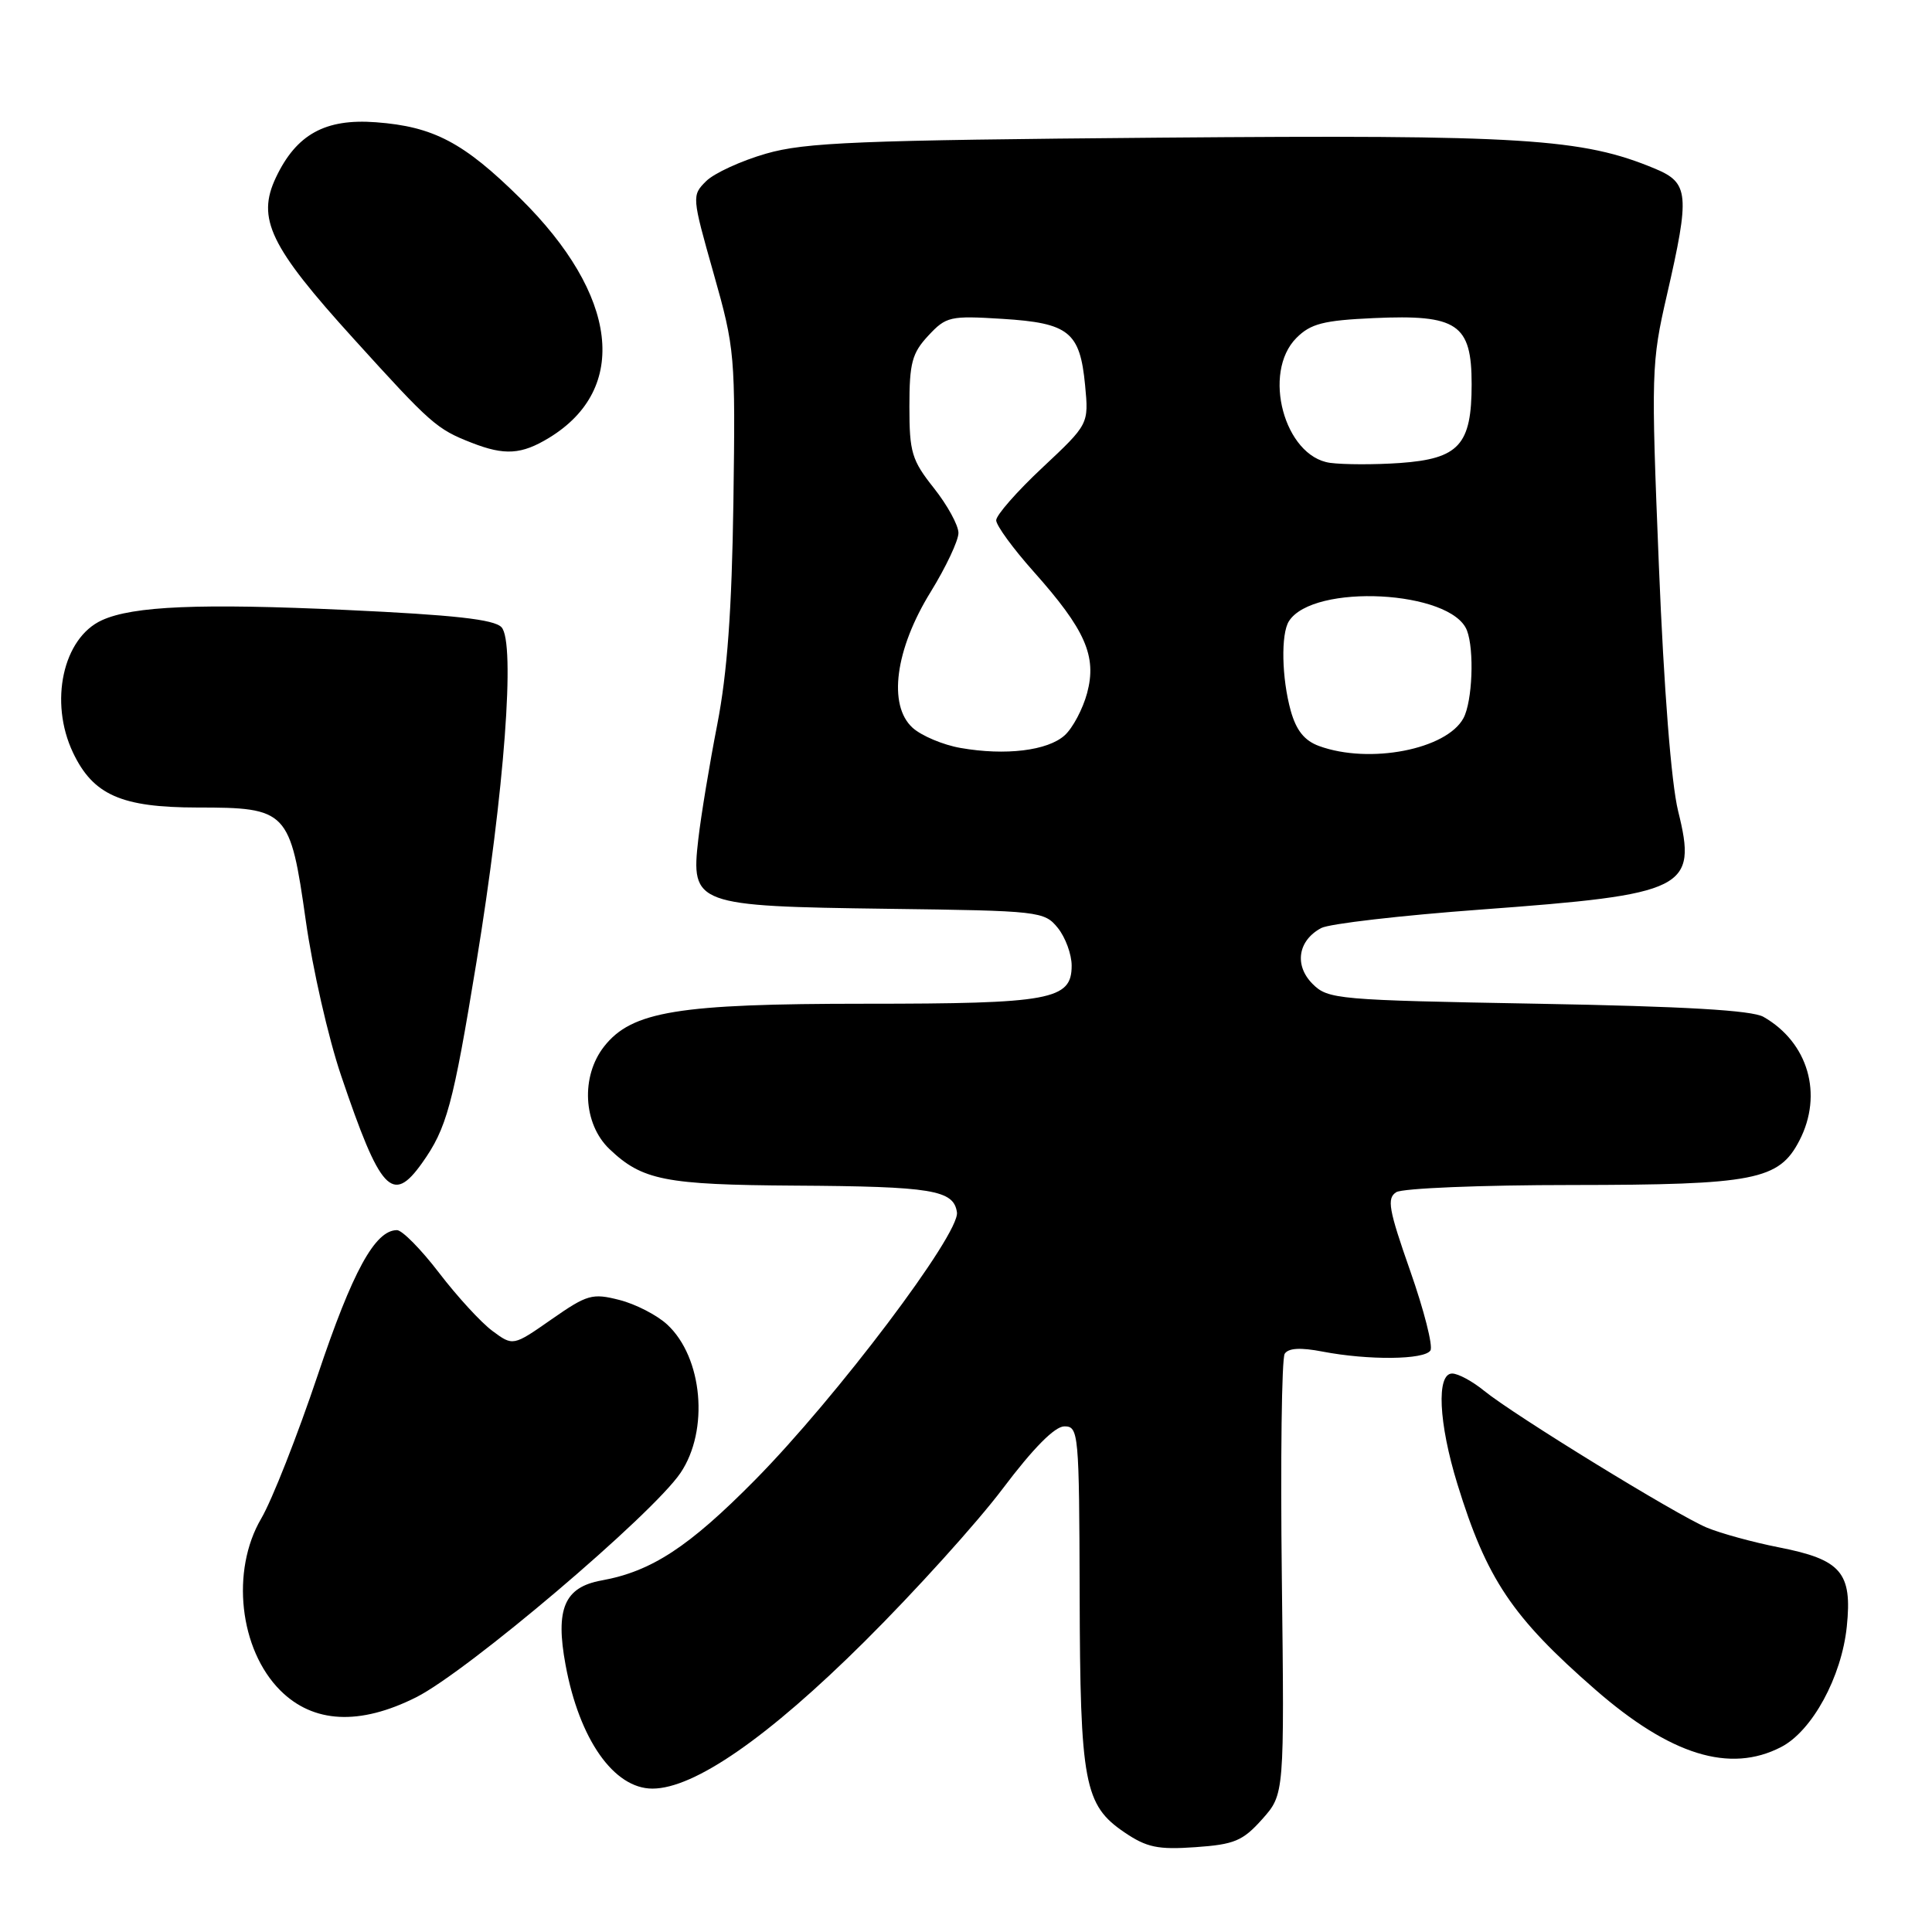 <?xml version="1.0" encoding="UTF-8" standalone="no"?>
<!DOCTYPE svg PUBLIC "-//W3C//DTD SVG 1.1//EN" "http://www.w3.org/Graphics/SVG/1.1/DTD/svg11.dtd" >
<svg xmlns="http://www.w3.org/2000/svg" xmlns:xlink="http://www.w3.org/1999/xlink" version="1.1" viewBox="0 0 256 256">
 <g >
 <path fill="currentColor"
d=" M 167.25 241.05 C 170.19 237.75 170.19 237.75 169.85 209.13 C 169.66 193.38 169.83 180.00 170.23 179.38 C 170.72 178.62 172.33 178.53 175.23 179.09 C 181.31 180.26 188.77 180.19 189.54 178.94 C 189.90 178.36 188.69 173.61 186.86 168.40 C 184.00 160.25 183.74 158.78 185.01 157.97 C 185.83 157.45 196.30 157.02 208.28 157.02 C 232.50 157.00 235.72 156.37 238.43 151.13 C 241.60 145.01 239.60 138.13 233.67 134.74 C 232.15 133.87 223.23 133.35 203.78 133.00 C 177.15 132.52 175.97 132.42 173.92 130.37 C 171.47 127.91 171.98 124.62 175.07 122.97 C 176.13 122.40 185.66 121.30 196.25 120.52 C 223.49 118.51 224.92 117.80 222.36 107.47 C 221.45 103.77 220.48 91.41 219.81 74.94 C 218.77 49.33 218.81 48.05 220.87 39.11 C 223.94 25.75 223.80 24.23 219.32 22.36 C 209.67 18.33 201.92 17.84 153.71 18.24 C 113.67 18.58 106.70 18.86 101.50 20.36 C 98.20 21.31 94.63 22.95 93.57 24.00 C 91.66 25.90 91.67 26.04 94.55 36.21 C 97.39 46.24 97.45 47.01 97.18 66.50 C 96.97 80.91 96.37 89.15 95.04 96.00 C 94.02 101.22 92.89 108.06 92.53 111.19 C 91.53 119.87 92.09 120.08 117.60 120.42 C 137.77 120.68 138.38 120.75 140.17 122.96 C 141.17 124.20 142.00 126.45 142.00 127.95 C 142.00 132.49 139.25 133.00 114.63 133.00 C 89.82 133.00 83.72 134.00 80.05 138.66 C 76.94 142.62 77.26 148.92 80.75 152.25 C 85.10 156.40 88.10 156.99 105.32 157.10 C 123.54 157.21 126.37 157.68 126.80 160.64 C 127.21 163.48 110.82 185.20 100.03 196.12 C 91.27 204.99 86.33 208.22 79.70 209.42 C 74.79 210.31 73.56 213.18 74.94 220.61 C 76.76 230.48 81.34 237.00 86.45 237.00 C 91.99 237.00 101.77 230.22 114.57 217.50 C 121.21 210.90 129.45 201.79 132.87 197.25 C 136.94 191.85 139.77 189.00 141.04 189.00 C 142.92 189.00 143.00 189.86 143.06 211.25 C 143.12 236.29 143.67 239.19 149.00 242.80 C 151.95 244.80 153.43 245.11 158.40 244.76 C 163.56 244.40 164.67 243.94 167.25 241.05 Z  M 236.01 231.49 C 240.12 229.37 244.02 222.21 244.71 215.53 C 245.45 208.36 243.98 206.65 235.70 205.03 C 232.29 204.36 228.00 203.18 226.17 202.42 C 222.17 200.75 200.66 187.54 196.67 184.30 C 195.12 183.03 193.21 182.00 192.42 182.00 C 190.31 182.00 190.62 188.55 193.11 196.64 C 196.99 209.24 200.36 214.26 211.36 223.86 C 221.34 232.57 229.21 235.01 236.01 231.49 Z  M 55.14 224.90 C 61.95 221.48 86.42 200.71 90.17 195.17 C 93.98 189.53 93.12 179.87 88.41 175.51 C 87.06 174.26 84.21 172.79 82.07 172.25 C 78.48 171.33 77.80 171.53 73.08 174.82 C 67.98 178.38 67.98 178.38 65.24 176.35 C 63.73 175.23 60.56 171.77 58.18 168.66 C 55.80 165.55 53.29 163.00 52.60 163.00 C 49.69 163.00 46.70 168.48 42.10 182.21 C 39.41 190.22 36.05 198.77 34.61 201.22 C 30.56 208.13 31.72 218.57 37.14 223.99 C 41.51 228.35 47.65 228.66 55.14 224.90 Z  M 55.91 154.13 C 59.20 149.51 60.02 146.49 63.13 127.50 C 66.84 104.84 68.32 85.10 66.45 83.11 C 65.48 82.07 60.13 81.48 45.82 80.82 C 26.53 79.93 17.63 80.30 13.51 82.18 C 8.34 84.53 6.49 93.01 9.67 99.72 C 12.34 105.34 16.08 106.99 26.14 107.00 C 38.08 107.00 38.45 107.39 40.52 122.00 C 41.41 128.32 43.51 137.55 45.19 142.50 C 50.40 157.90 51.99 159.63 55.91 154.13 Z  M 72.76 58.01 C 83.42 51.51 81.92 39.09 68.94 26.28 C 61.45 18.88 57.44 16.77 49.82 16.20 C 43.09 15.69 39.27 17.80 36.56 23.52 C 33.98 28.96 35.76 32.66 46.87 44.90 C 57.11 56.20 57.86 56.86 62.50 58.67 C 66.87 60.38 69.10 60.24 72.76 58.01 Z  M 127.29 99.11 C 124.97 98.71 122.11 97.50 120.93 96.44 C 117.63 93.45 118.61 86.05 123.32 78.43 C 125.34 75.15 127.00 71.63 127.00 70.62 C 127.00 69.61 125.54 66.94 123.75 64.68 C 120.81 60.98 120.50 59.93 120.50 53.87 C 120.50 48.10 120.85 46.79 123.00 44.48 C 125.37 41.93 125.89 41.82 132.82 42.25 C 141.64 42.80 143.10 43.97 143.78 51.03 C 144.27 56.20 144.27 56.20 138.14 61.95 C 134.76 65.11 132.00 68.26 132.00 68.94 C 132.00 69.62 134.23 72.68 136.96 75.74 C 143.82 83.44 145.36 86.94 144.05 91.83 C 143.48 93.95 142.14 96.47 141.08 97.43 C 138.83 99.47 133.23 100.15 127.29 99.11 Z  M 174.78 98.85 C 172.84 98.14 171.76 96.78 171.03 94.18 C 169.83 89.86 169.71 84.00 170.79 82.31 C 174.00 77.26 192.33 78.22 194.38 83.54 C 195.37 86.12 195.10 92.95 193.92 95.15 C 191.69 99.31 181.46 101.29 174.78 98.85 Z  M 176.24 61.33 C 170.18 60.48 167.19 49.37 171.79 44.77 C 173.67 42.89 175.36 42.45 182.03 42.15 C 193.12 41.65 195.00 42.92 195.00 50.91 C 195.00 58.95 193.33 60.79 185.50 61.35 C 182.20 61.58 178.03 61.57 176.24 61.33 Z "/>
</g>
</svg>